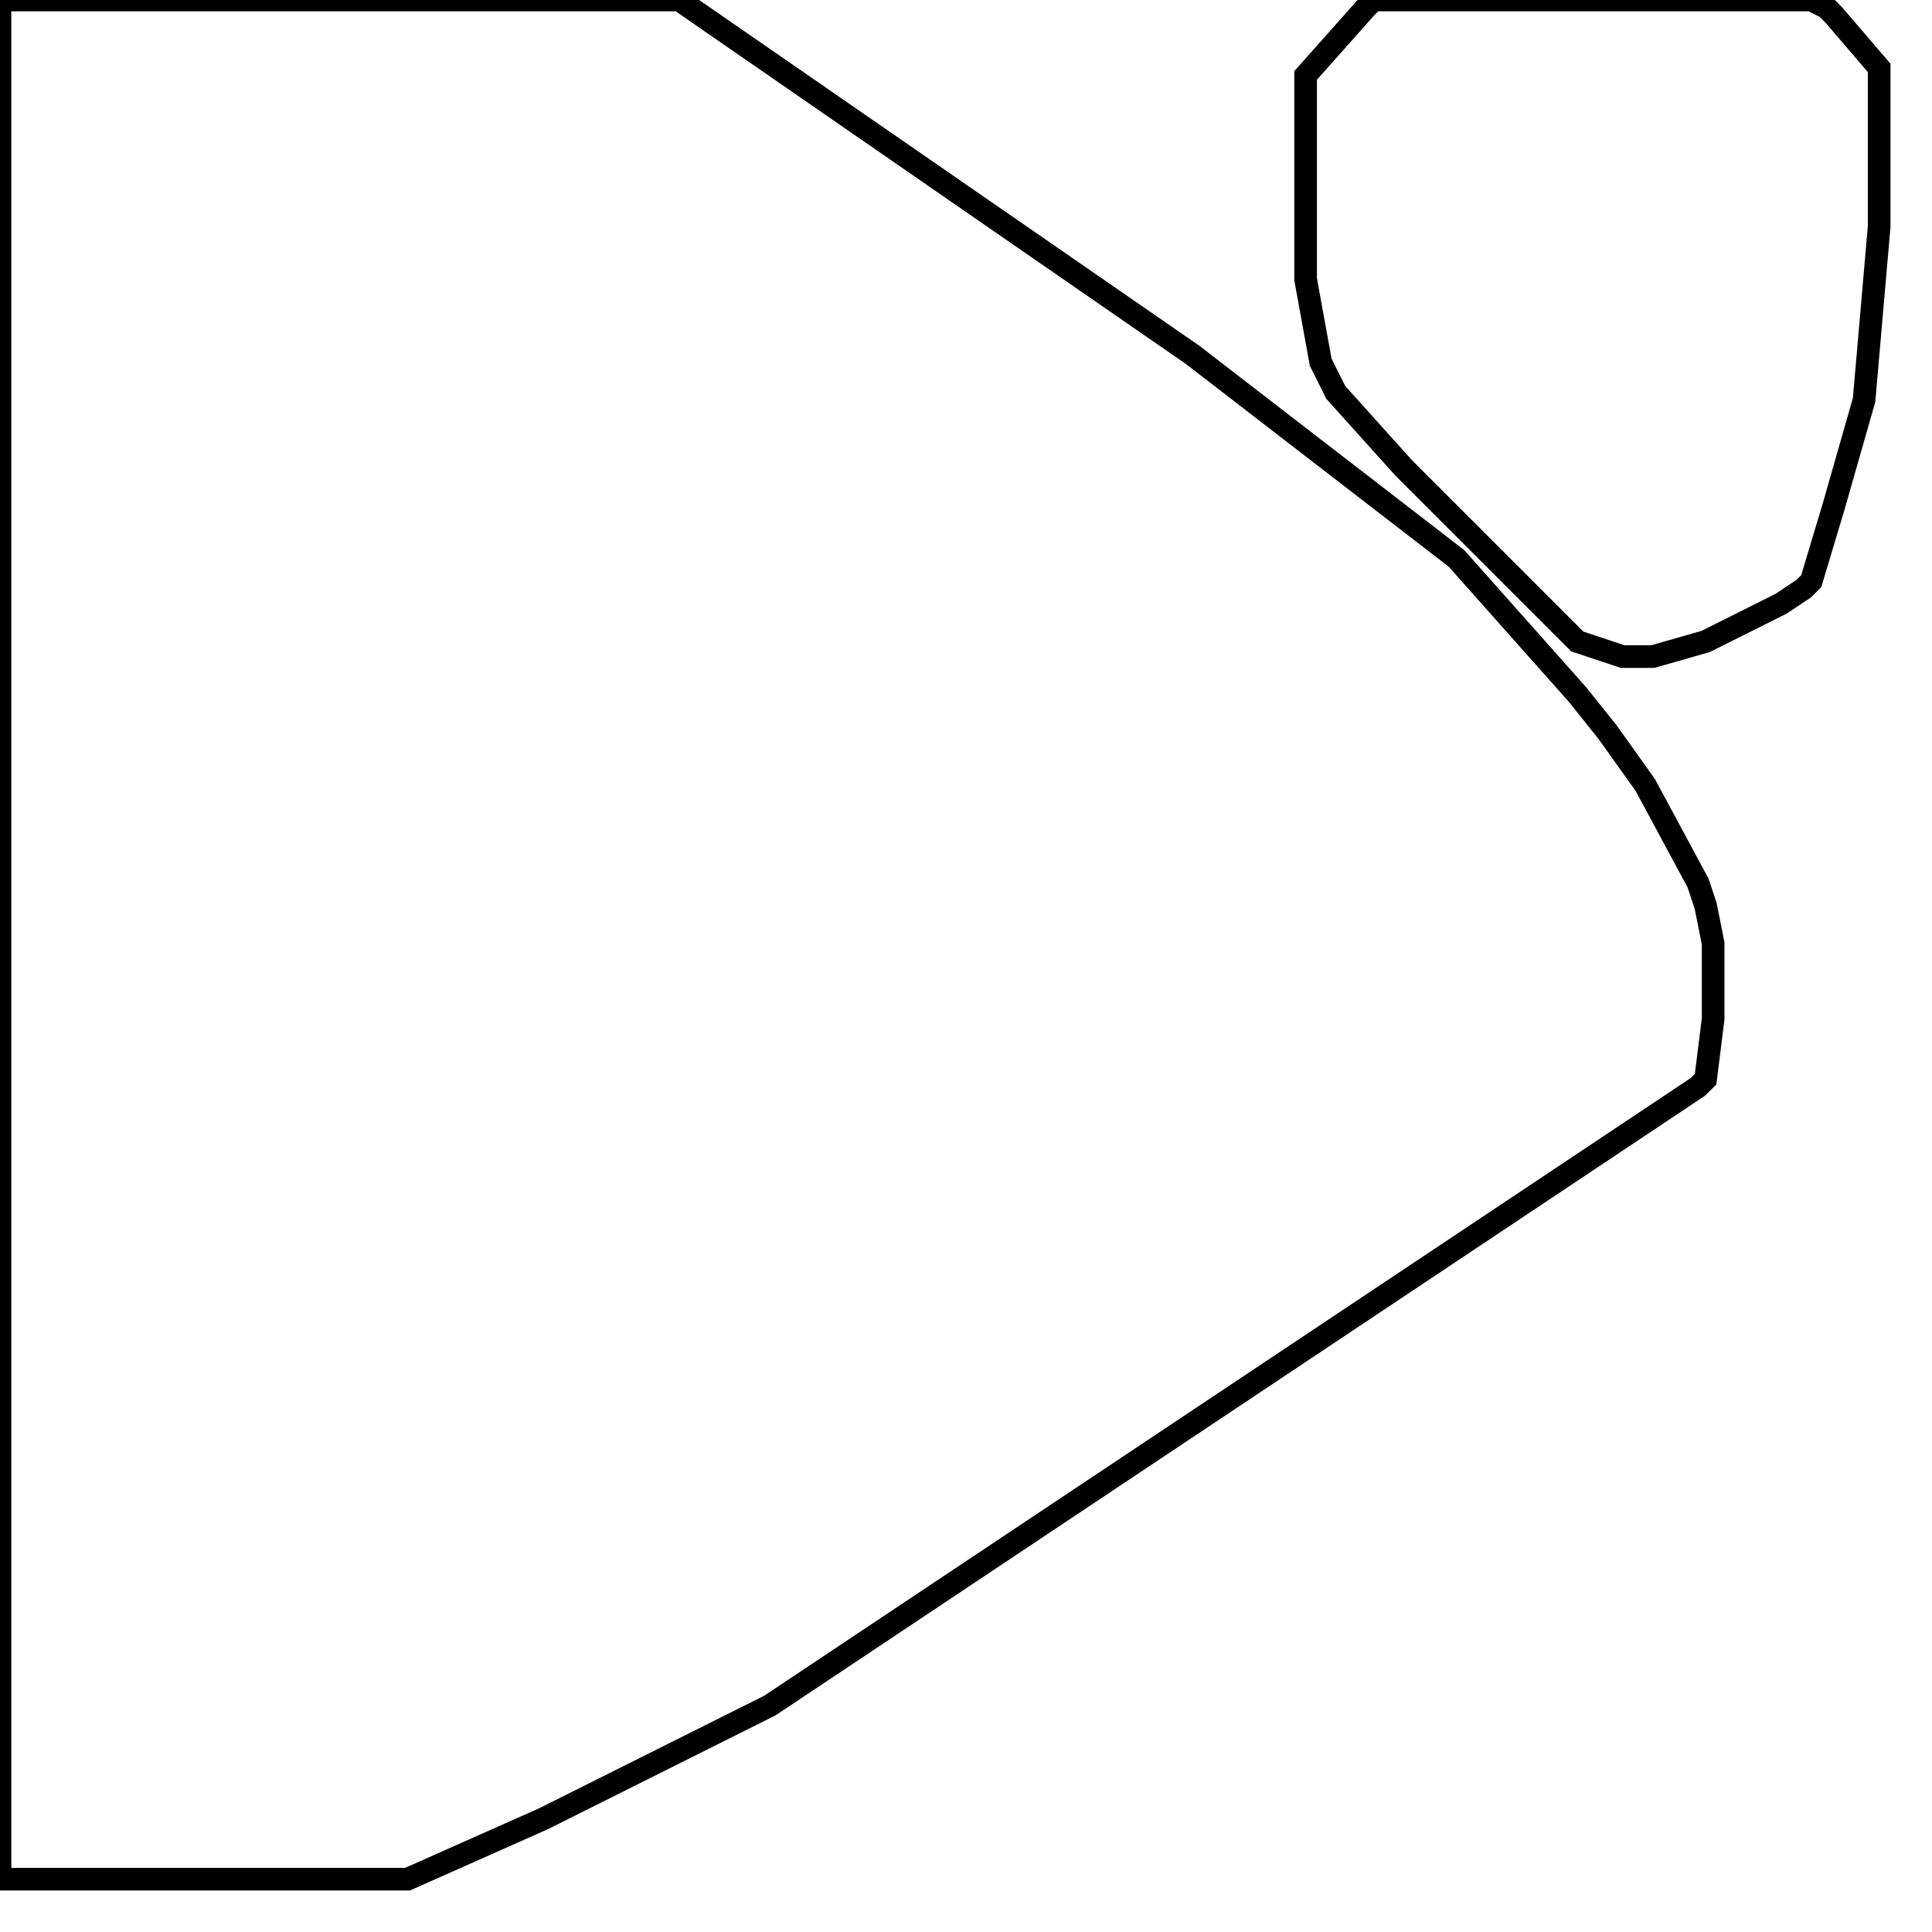 <svg width="256" height="256" xmlns="http://www.w3.org/2000/svg" fill-opacity="0" stroke="black" stroke-width="3" ><path d="M90 0 158 47 193 74 209 92 213 97 218 104 225 117 226 120 227 125 227 135 226 143 225 144 102 226 72 241 54 249 0 249 0 0 90 0 "/><path d="M240 0 242 1 243 2 249 9 249 30 247 53 243 67 240 77 239 78 236 80 226 85 219 87 215 87 209 85 186 62 177 52 175 48 173 37 173 10 181 1 182 0 240 0 "/></svg>